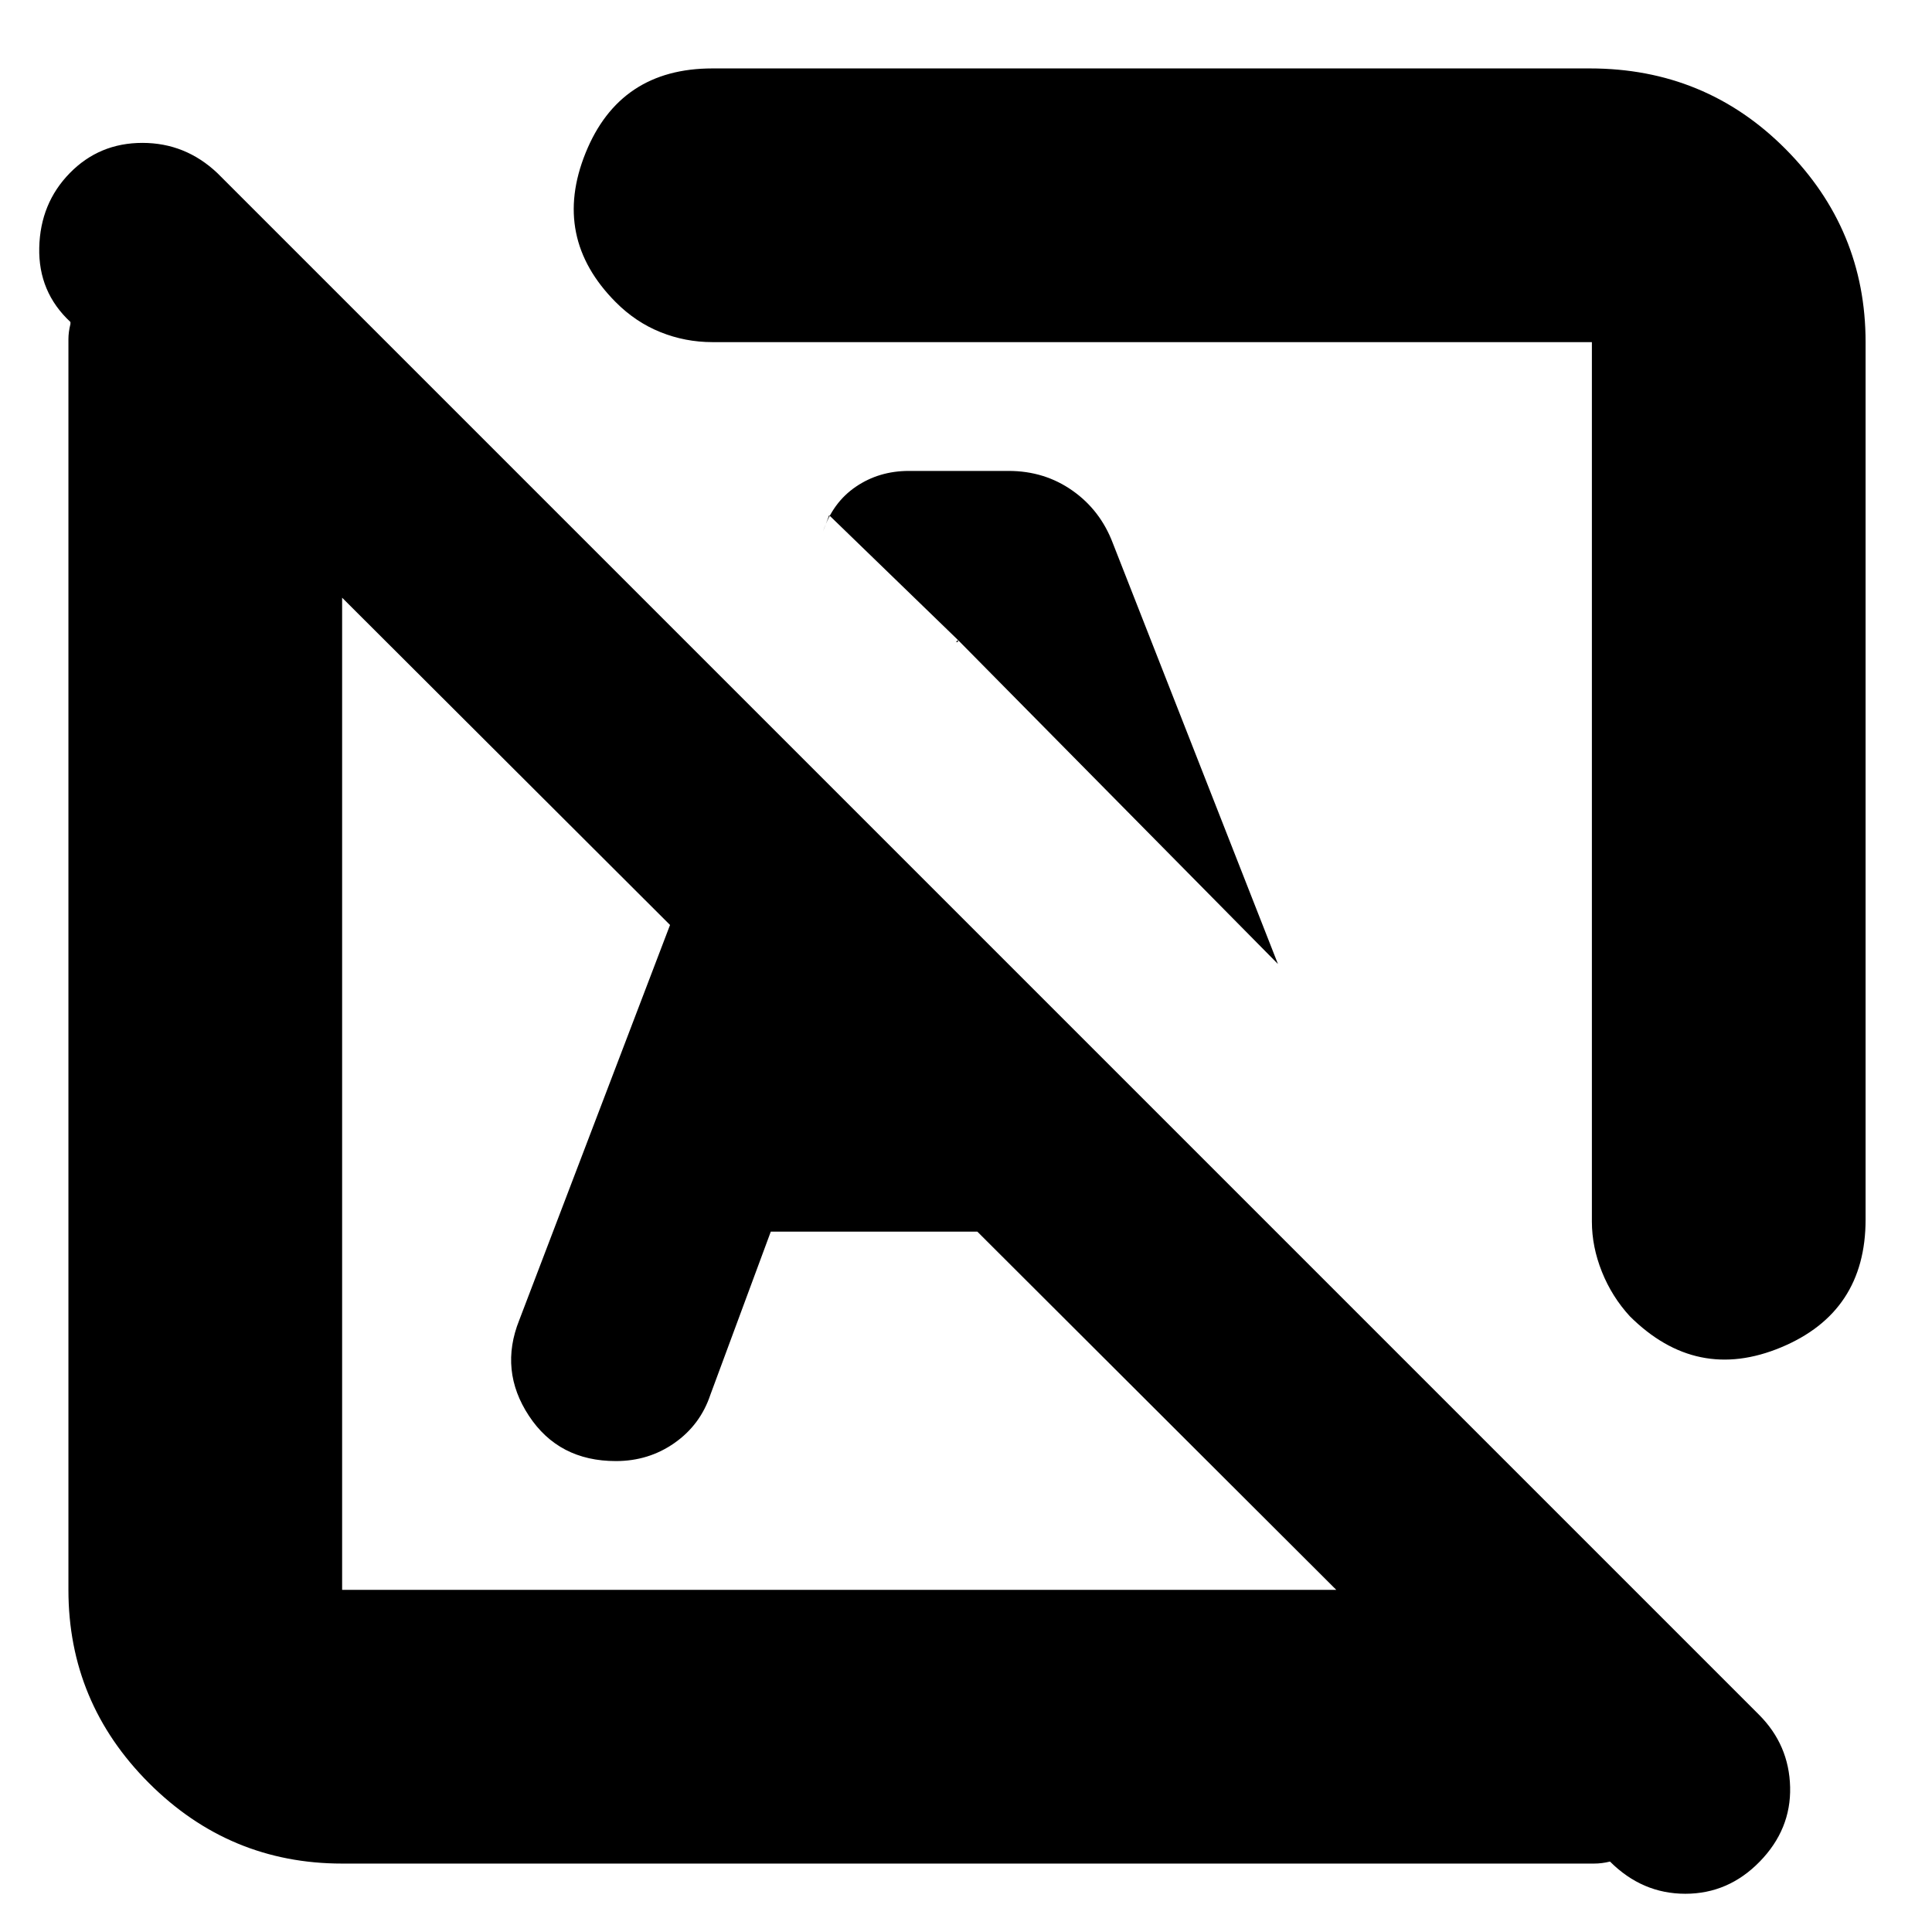 <svg xmlns="http://www.w3.org/2000/svg" height="24" viewBox="0 -960 960 960" width="24"><path d="M800-35q-4 1-8 1H170q-55.97 0-95.99-40.01Q34-114.03 34-170v-621.5q0-3.5 1-7.5v-1q-16-14.87-15.5-36.93Q20-859 34.68-874q14.69-15 36.07-15 21.38 0 37.25 15l766 766q15 15 15.5 36t-15.08 37q-15.58 16-37 16T800-35ZM170-170h494L170-663v493Zm757-620v436q0 46-42 63.5t-75.13-15.44q-8.93-9.73-13.9-22.14Q791-340.5 791-353v-437H354q-13.5 0-25.84-4.97-12.35-4.97-22.22-14.9Q274-842 290.97-884q16.97-42 63.03-42h436q57.38 0 97.19 40.01Q927-845.97 927-790ZM635-481 476-642v1h-1l1-1-64-62-3 8q4.8-14.36 16.31-22.18 11.52-7.82 26.33-7.82h49.54q17.82 0 31.72 9.78 13.9 9.78 20.1 26.22l82 209Zm-218 64Zm141-141Zm-15 120 158 158q-1.39 18.8-16.02 32.4-14.63 13.6-34.83 13.6-15.9 0-29.52-9Q607-252 602-267l-59-171Zm-160 90-30 81q-5 15-17.84 24-12.83 9-29.13 9-28.42 0-43.22-22.5Q248-279 258-304l116-304 72 73-34 96h131l91 91H383Z"/></svg>